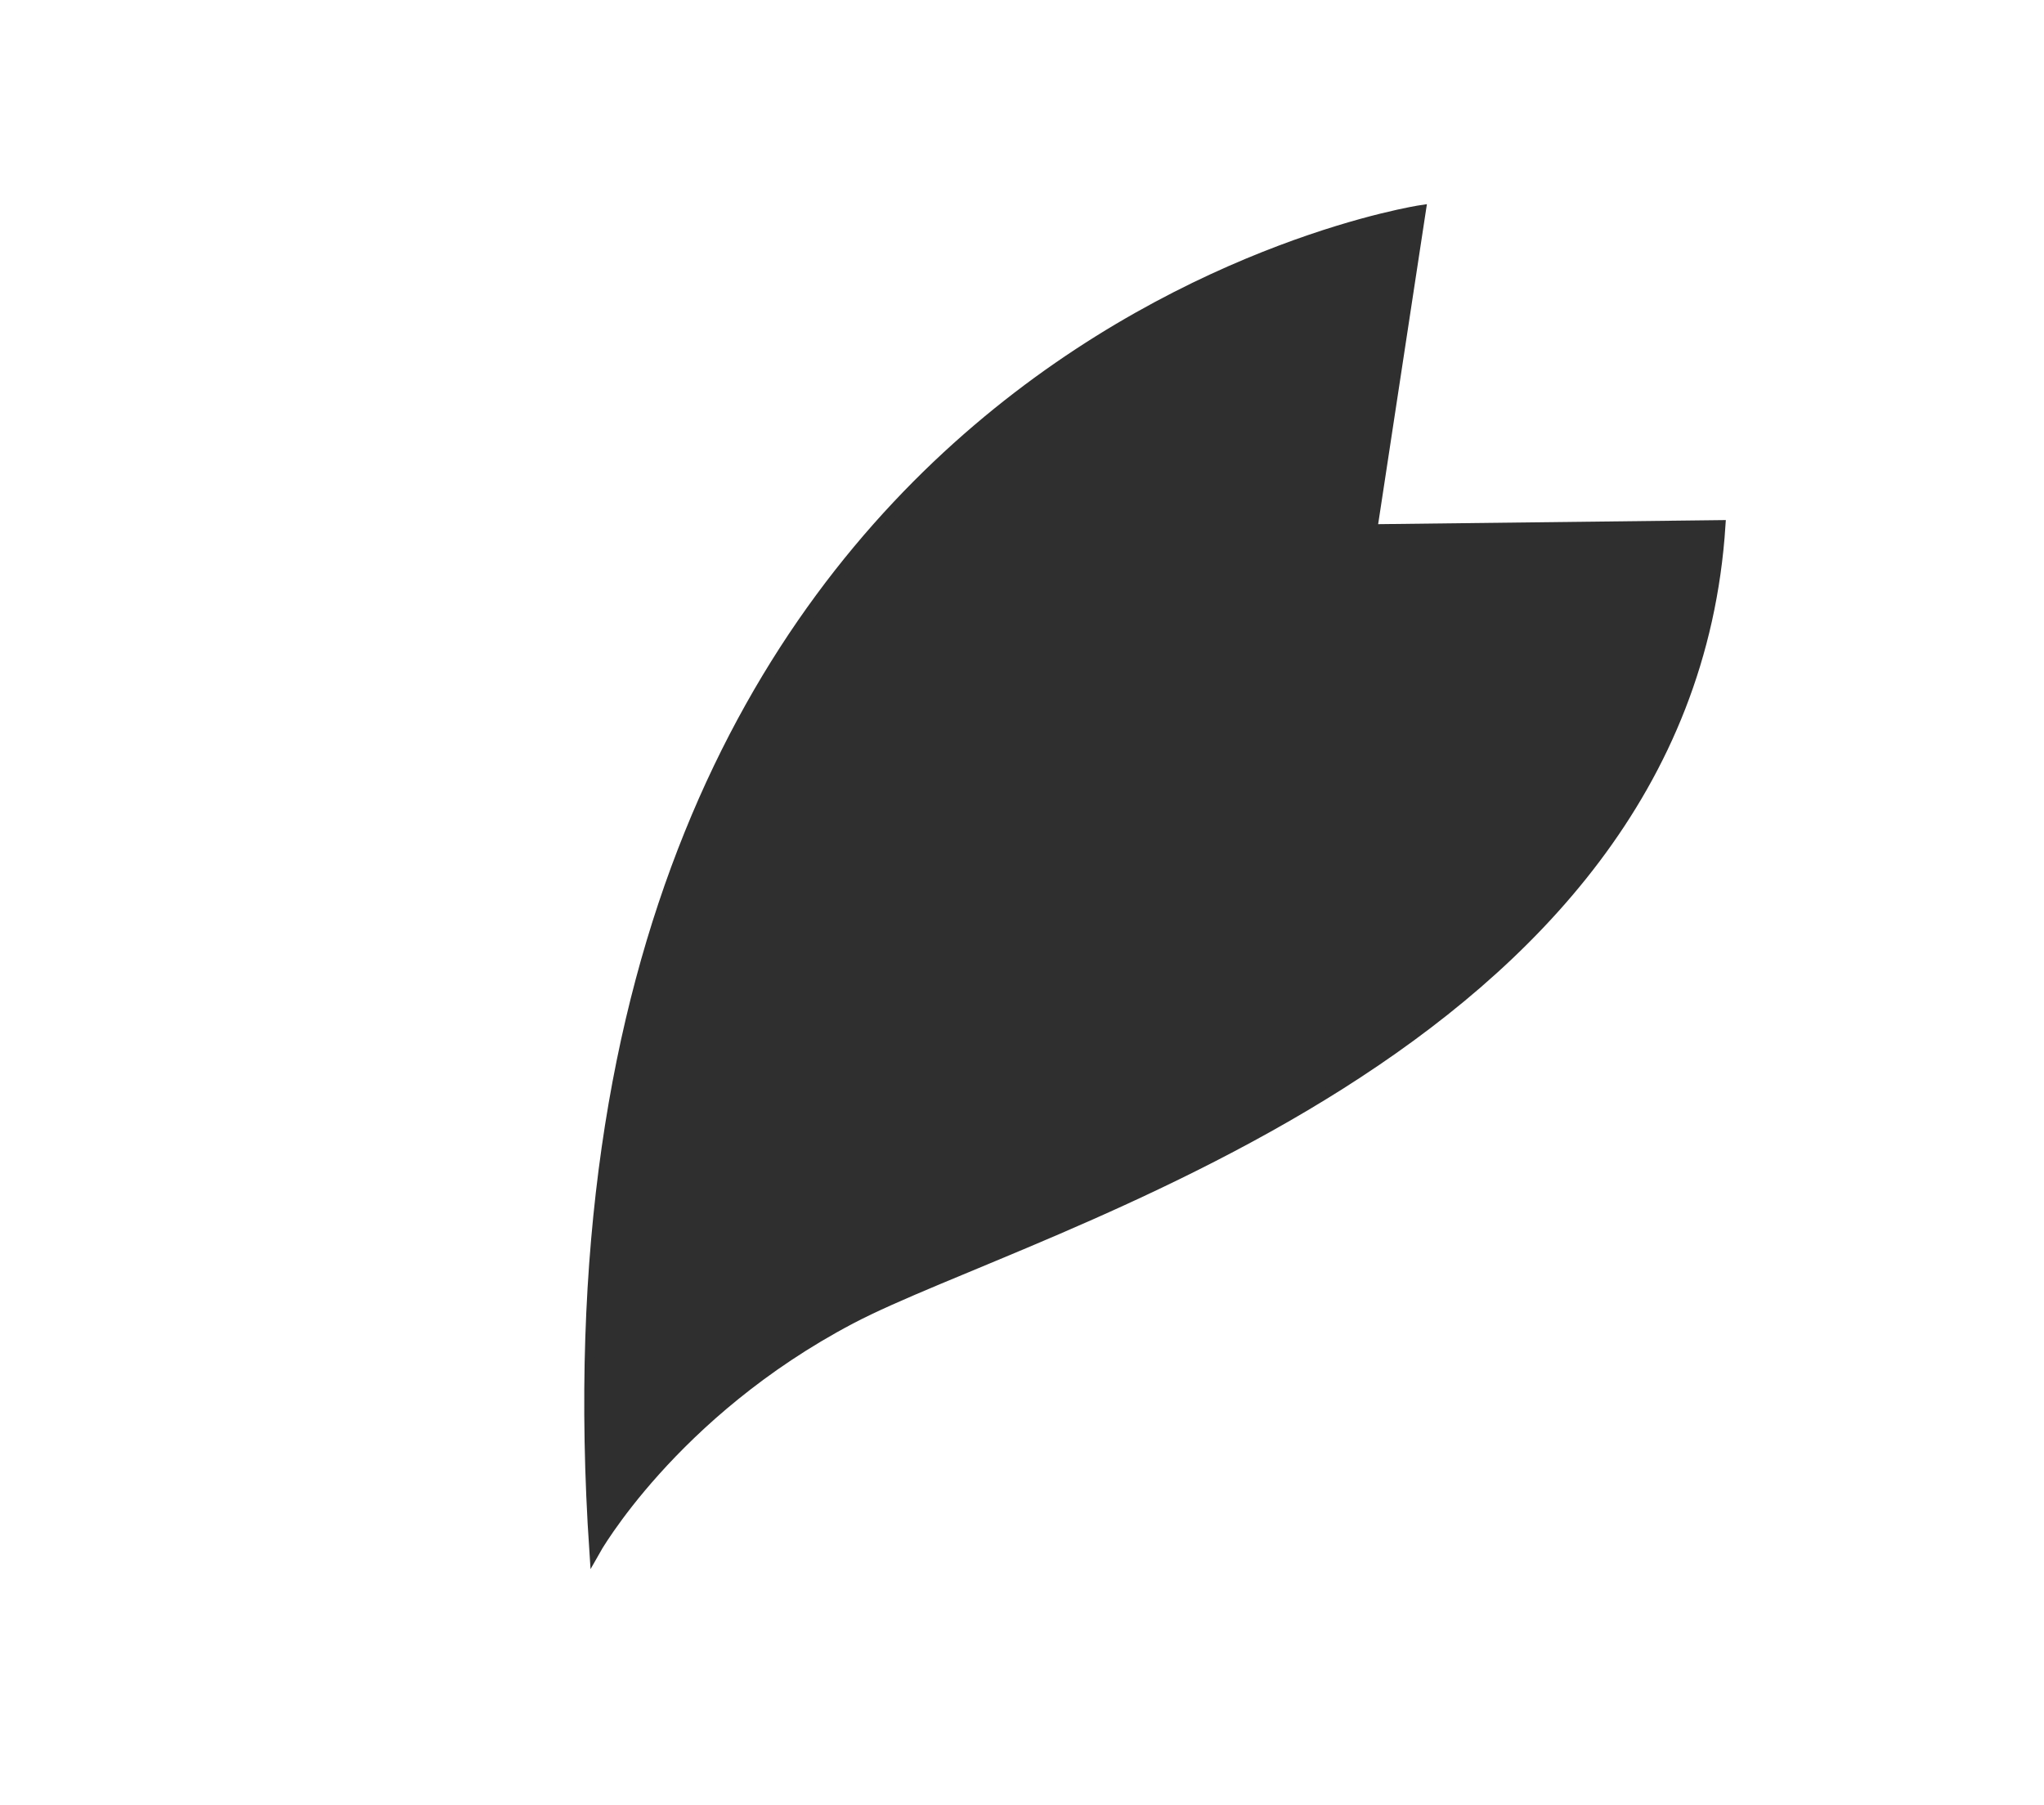 <svg width="197" height="174" viewBox="0 0 197 174" fill="none" xmlns="http://www.w3.org/2000/svg">
<path d="M136.928 20.276C136.928 20.276 49.5 33.5 57.302 149.539C57.302 149.539 64.753 136.212 81.992 127.131C99.231 118.049 162.5 101.5 165.801 50.638L132.243 51.033L136.928 20.276Z" fill="#2F2F2F" stroke="#2F2F2F"/>
</svg>
